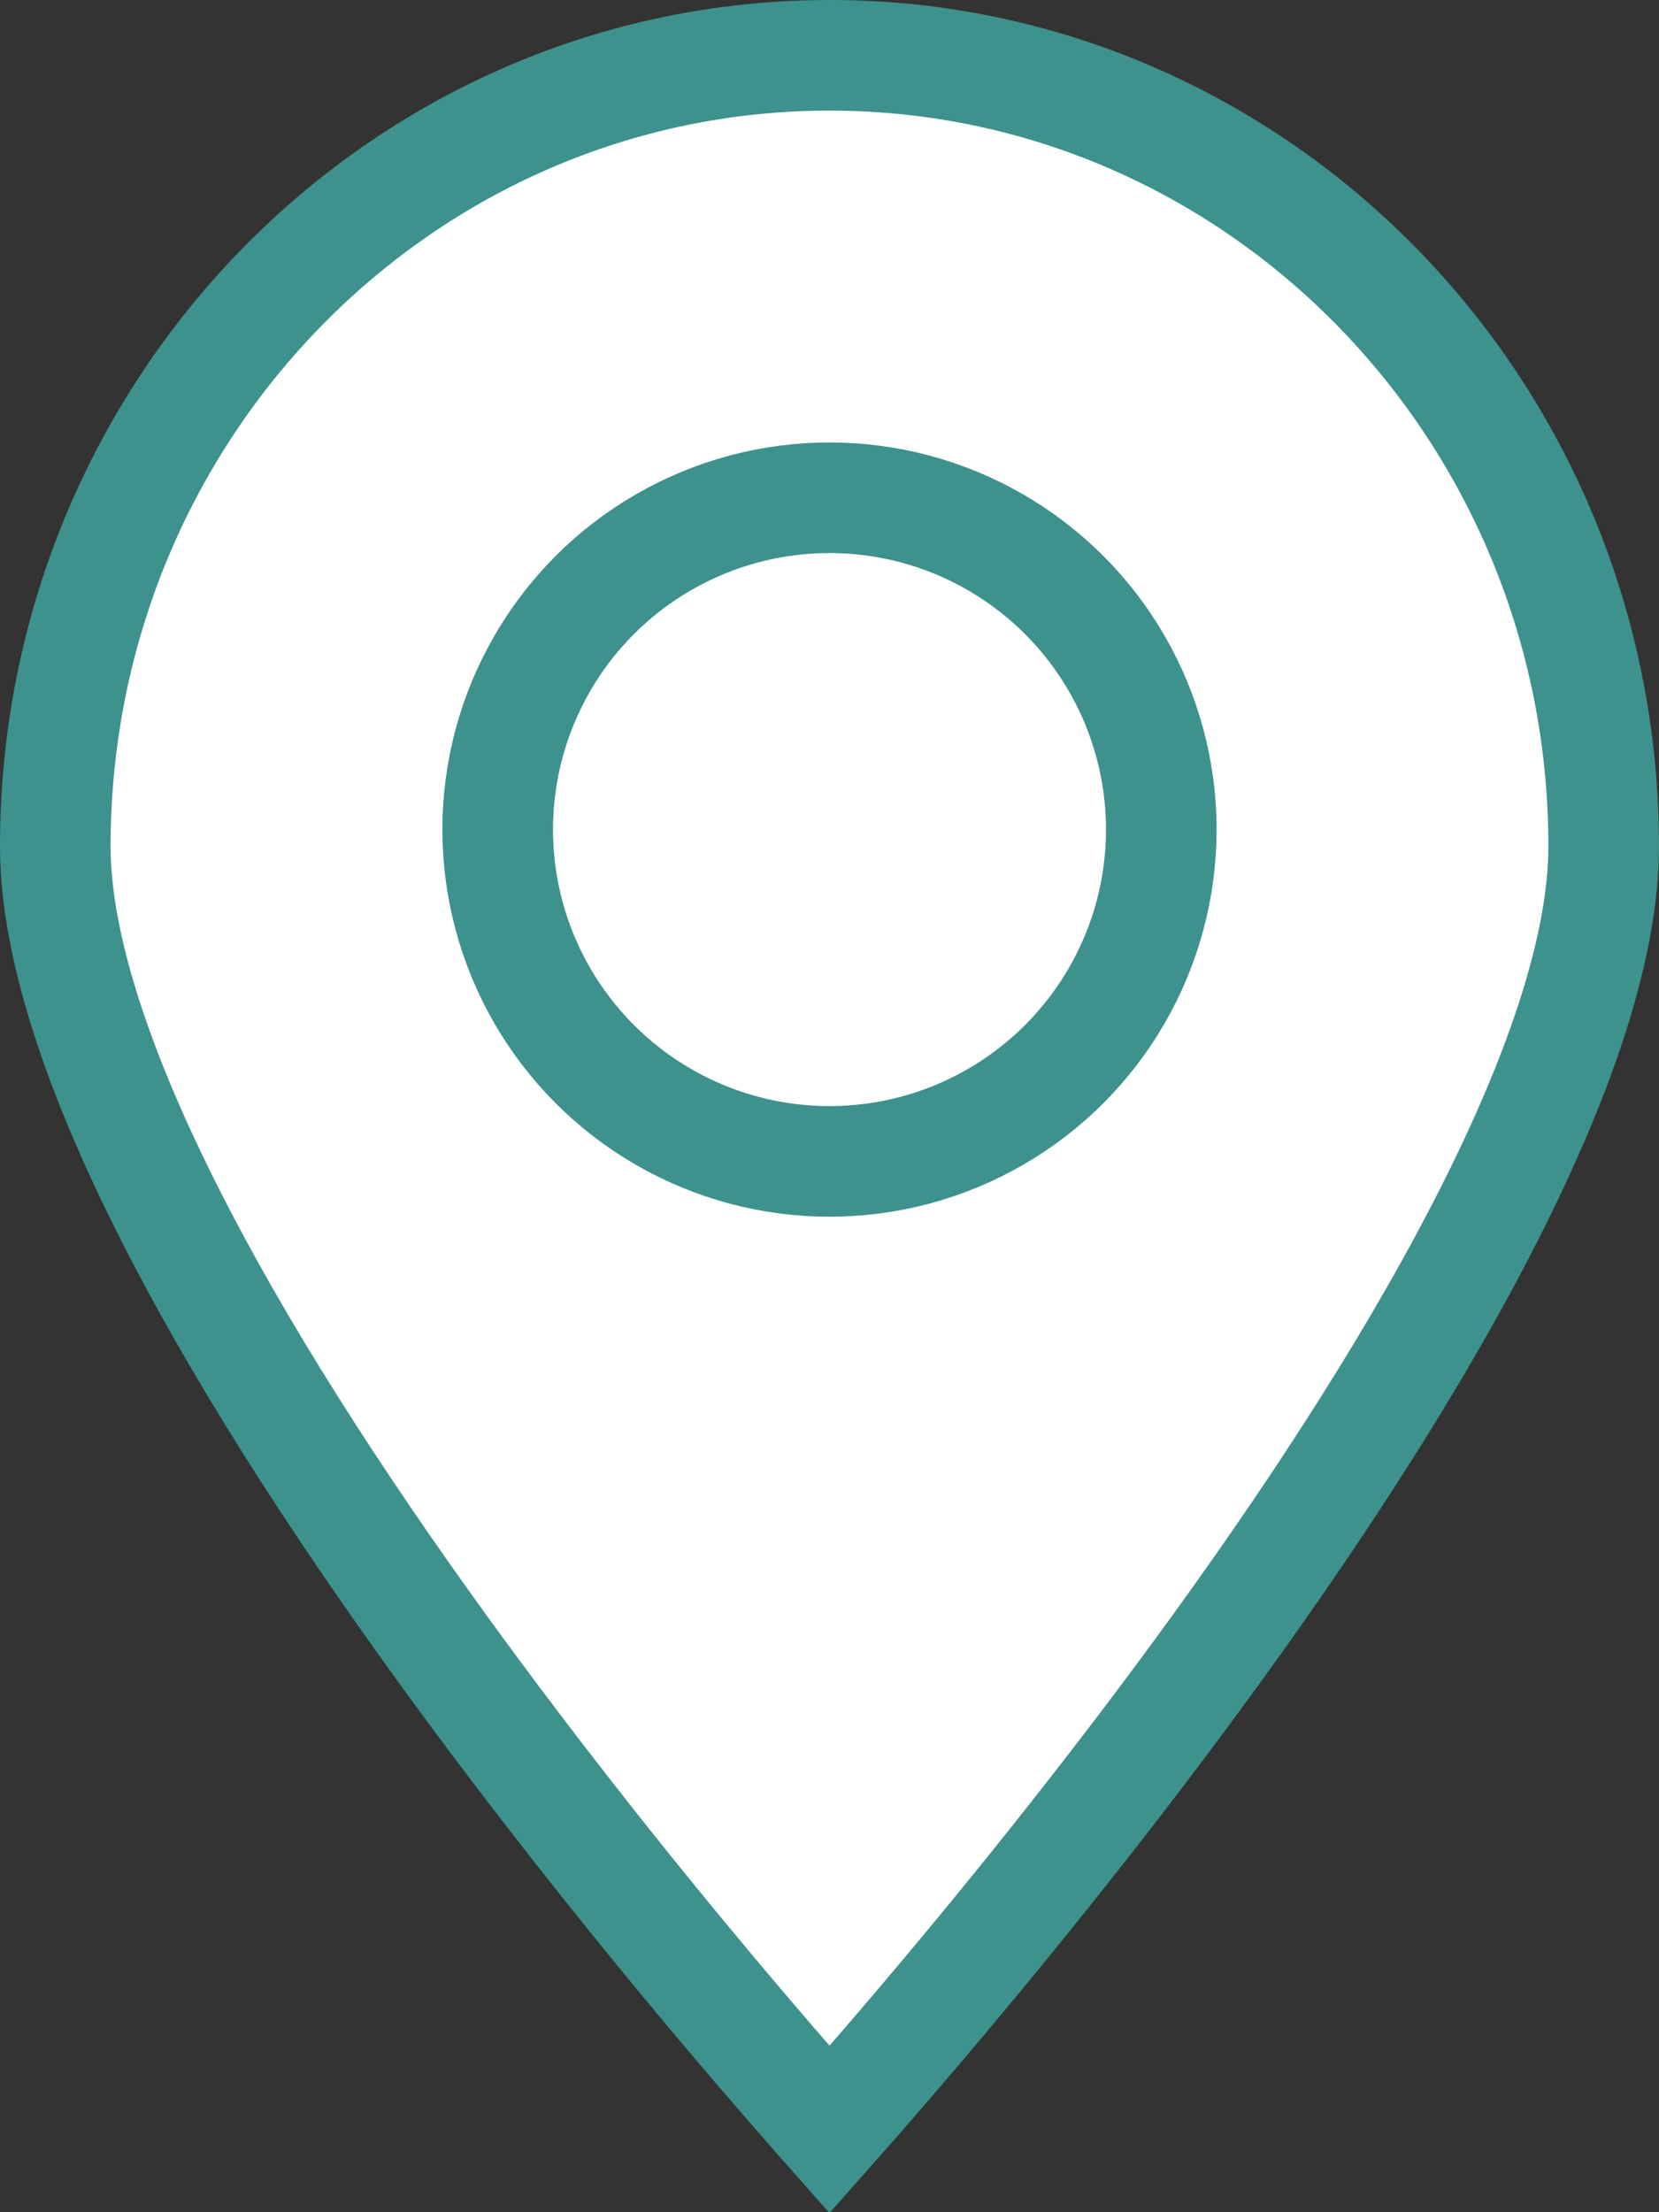 <svg width="15" height="20" viewBox="0 0 15 20" fill="none" xmlns="http://www.w3.org/2000/svg">
<rect x="0" y="0" width="15" height="20" fill="#333333" stroke="none"/>
<path d="M14.5 7.652C14.5 8.584 14.079 9.795 13.384 11.134C12.698 12.458 11.776 13.847 10.847 15.115C9.918 16.382 8.989 17.52 8.291 18.341C7.97 18.718 7.699 19.028 7.5 19.253C7.301 19.028 7.03 18.718 6.709 18.341C6.011 17.52 5.082 16.382 4.153 15.115C3.224 13.847 2.302 12.458 1.616 11.134C0.921 9.795 0.5 8.584 0.5 7.652C0.5 3.693 3.643 0.5 7.5 0.5C11.357 0.5 14.5 3.693 14.5 7.652Z" fill="white" stroke="#3D928D"/>
<circle cx="7.5" cy="7.5" r="3" fill="white" stroke="#3D928D"/>
</svg>
